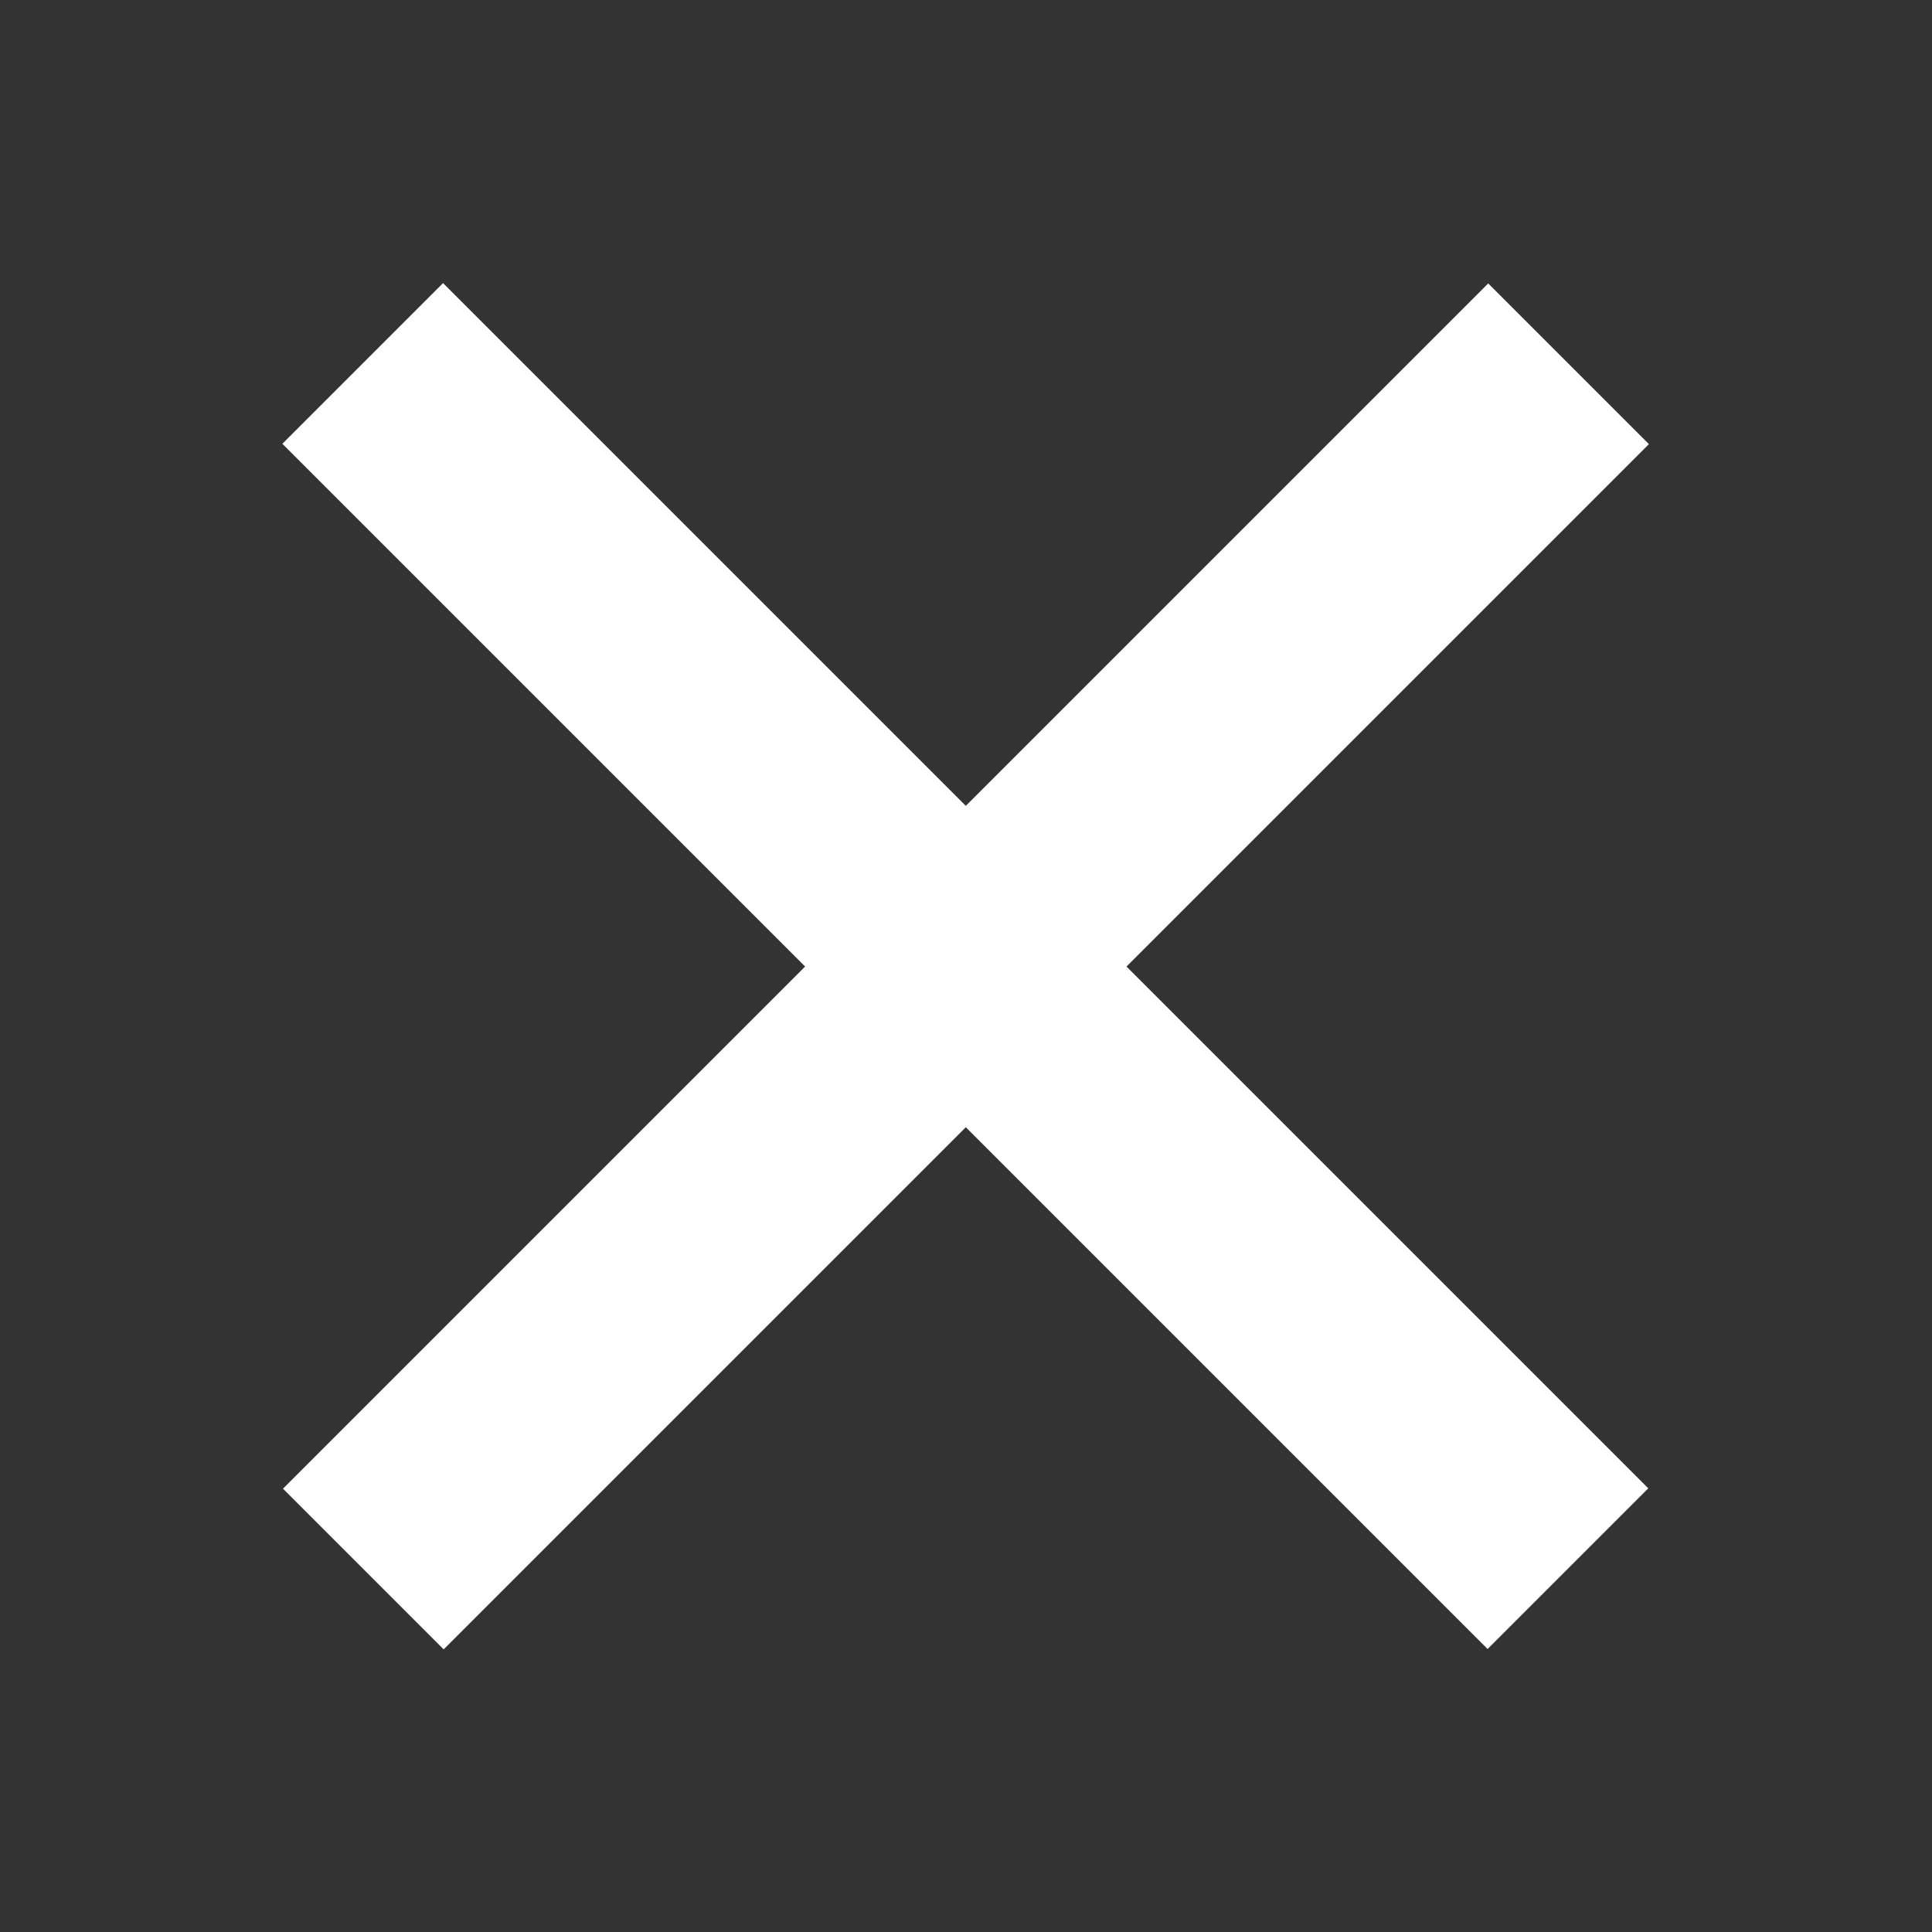 <?xml version="1.0" encoding="UTF-8" standalone="no"?>
<!DOCTYPE svg PUBLIC "-//W3C//DTD SVG 1.1//EN" "http://www.w3.org/Graphics/SVG/1.1/DTD/svg11.dtd">
<svg width="100%" height="100%" viewBox="0 0 34 34" version="1.1" xmlns="http://www.w3.org/2000/svg" xmlns:xlink="http://www.w3.org/1999/xlink" xml:space="preserve" style="fill-rule:evenodd;clip-rule:evenodd;stroke-linejoin:round;stroke-miterlimit:1.414;">
    <rect x="0" y="0" width="34" height="34" fill="#333333" stroke="none"/>
    <g transform="matrix(0.707,-0.707,0.707,0.707,-7.746,27.612)">
        <path d="M10,10L40,10" style="fill:none;stroke-width:4px;stroke:white;"/>
    </g>
    <g transform="matrix(0.707,0.707,-0.707,0.707,6.383,-7.744)">
        <path d="M10,10L40,10" style="fill:none;stroke-width:4px;stroke:white;"/>
    </g>
</svg>
